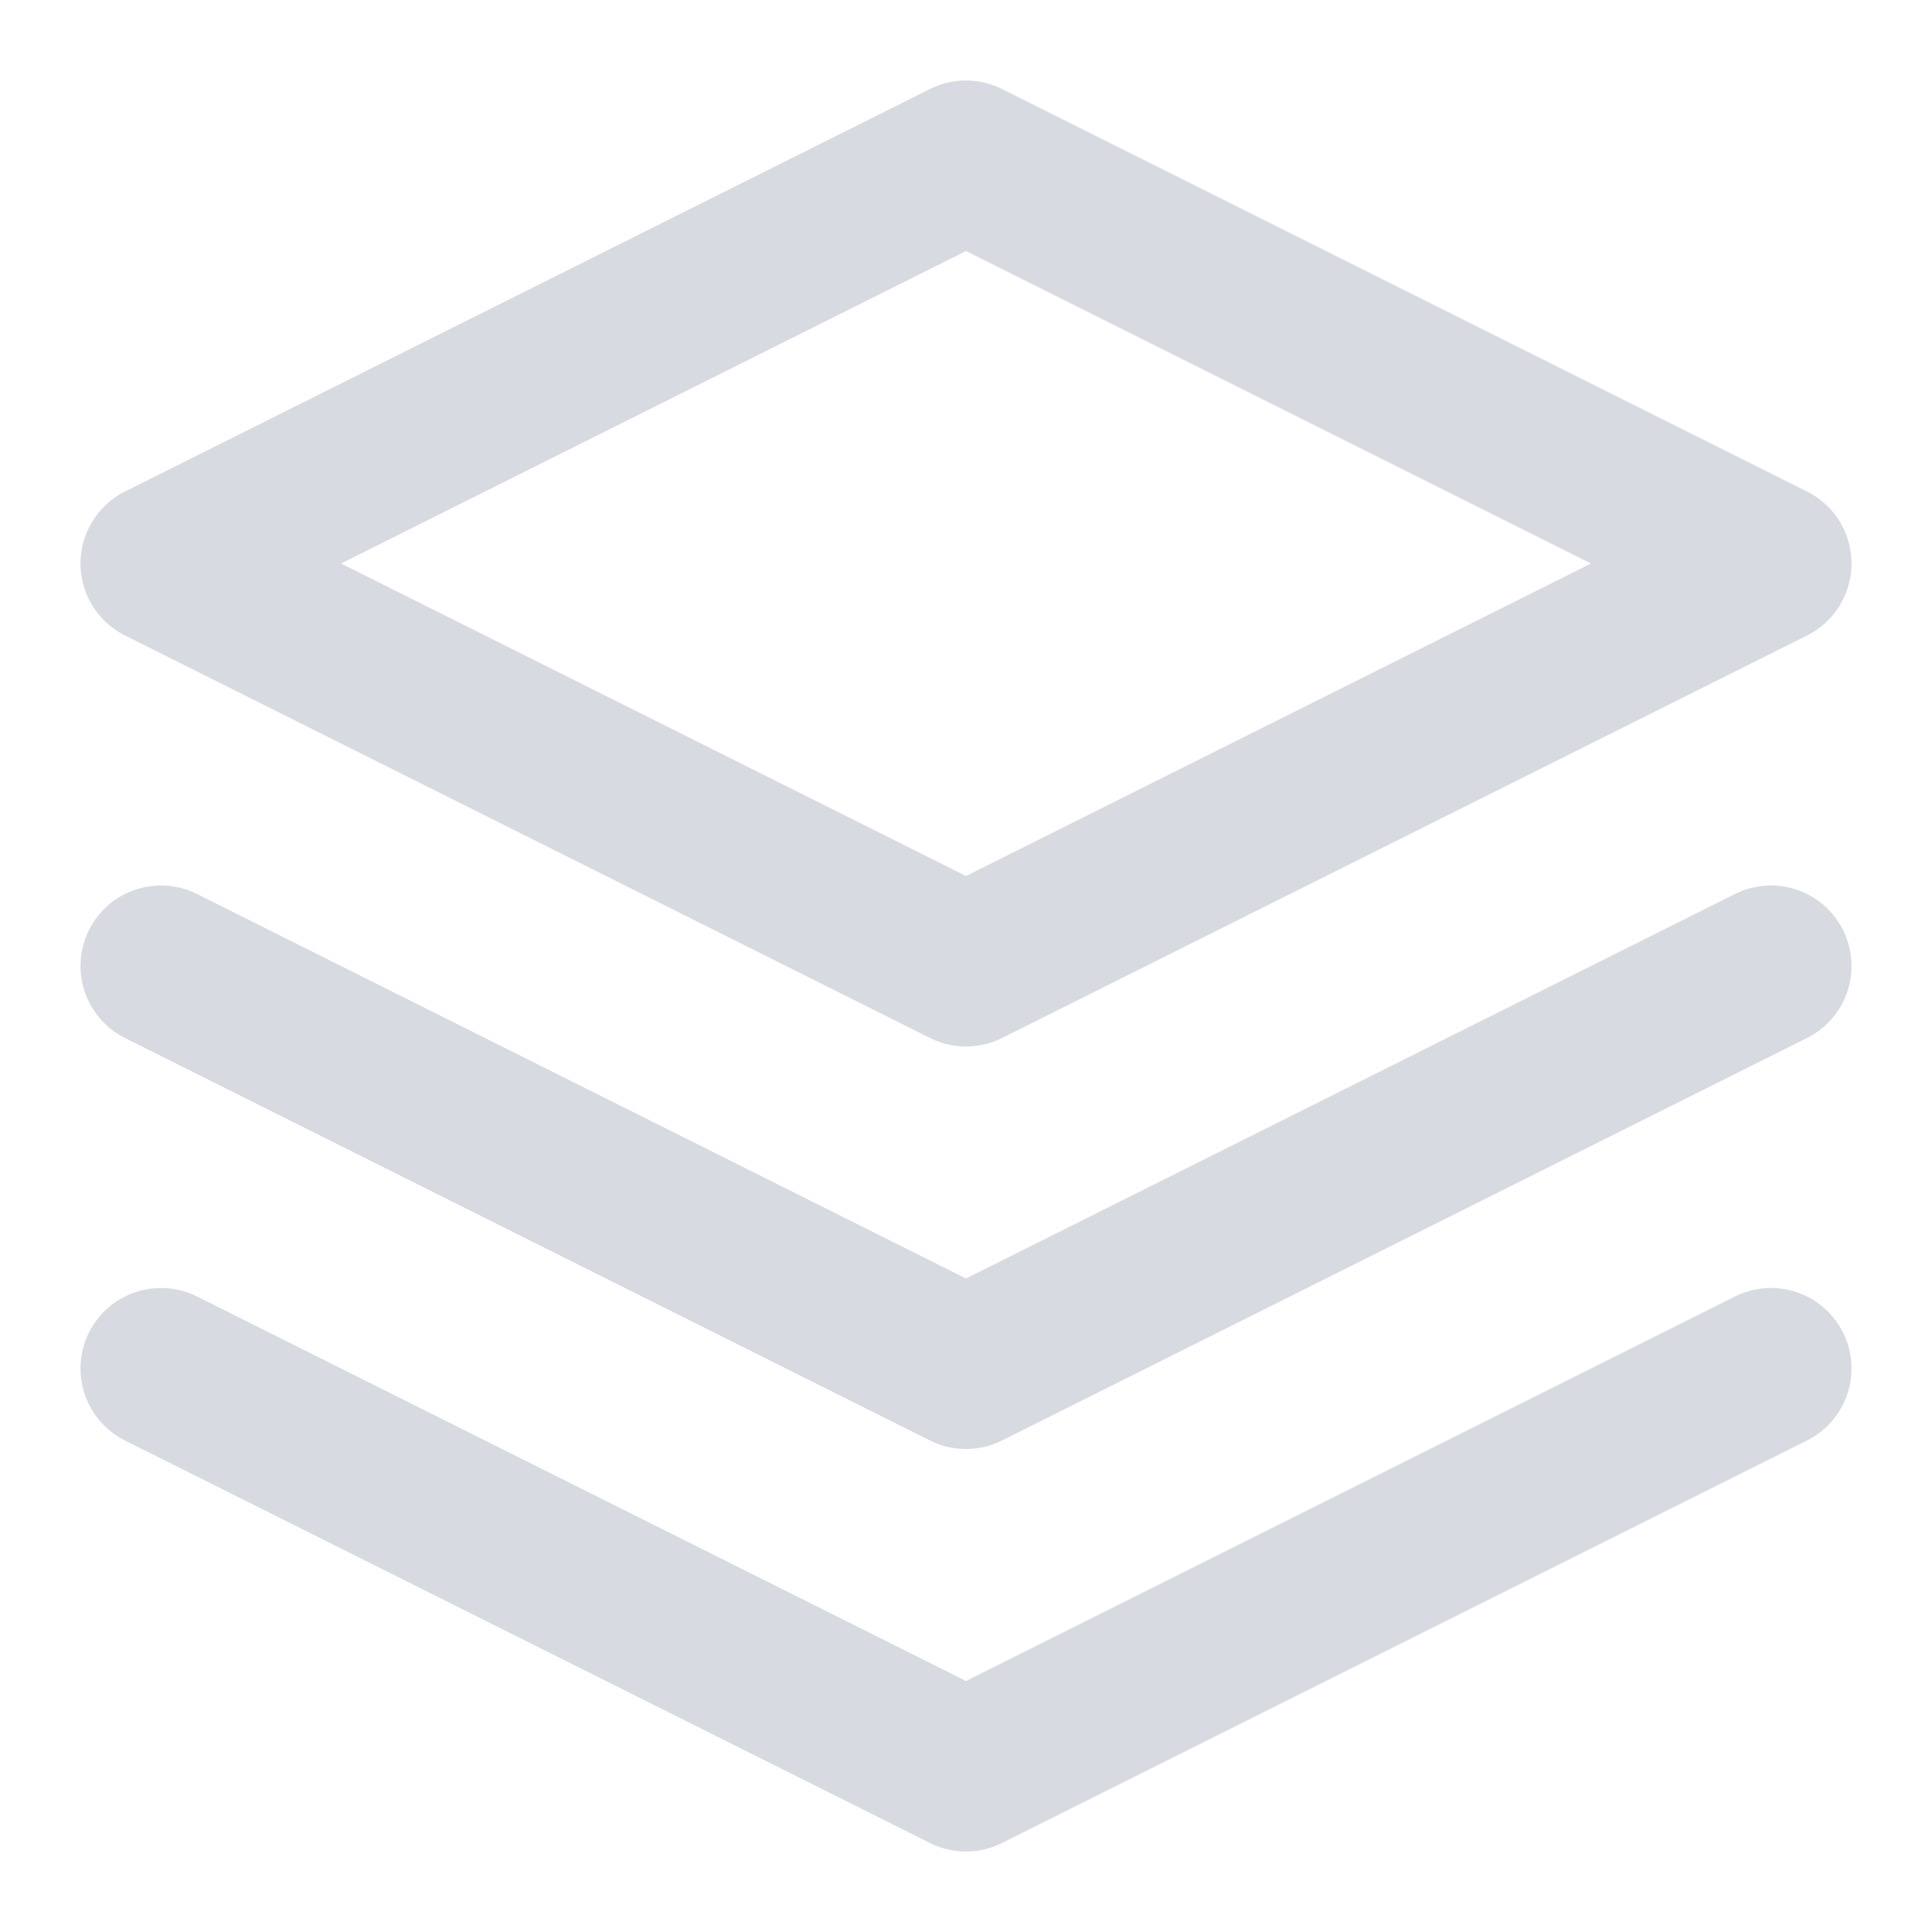 <svg width="24" height="24" viewBox="0 0 24 24" fill="none" xmlns="http://www.w3.org/2000/svg">
<g id="3-layers">
<path id="Icon" d="M2 17L12 22L22 17M2 12L12 17L22 12M12 2L2 7L12 12L22 7L12 2Z" stroke="#D7DAE0" stroke-width="2" stroke-linecap="round" stroke-linejoin="round"/>
</g>
</svg>
